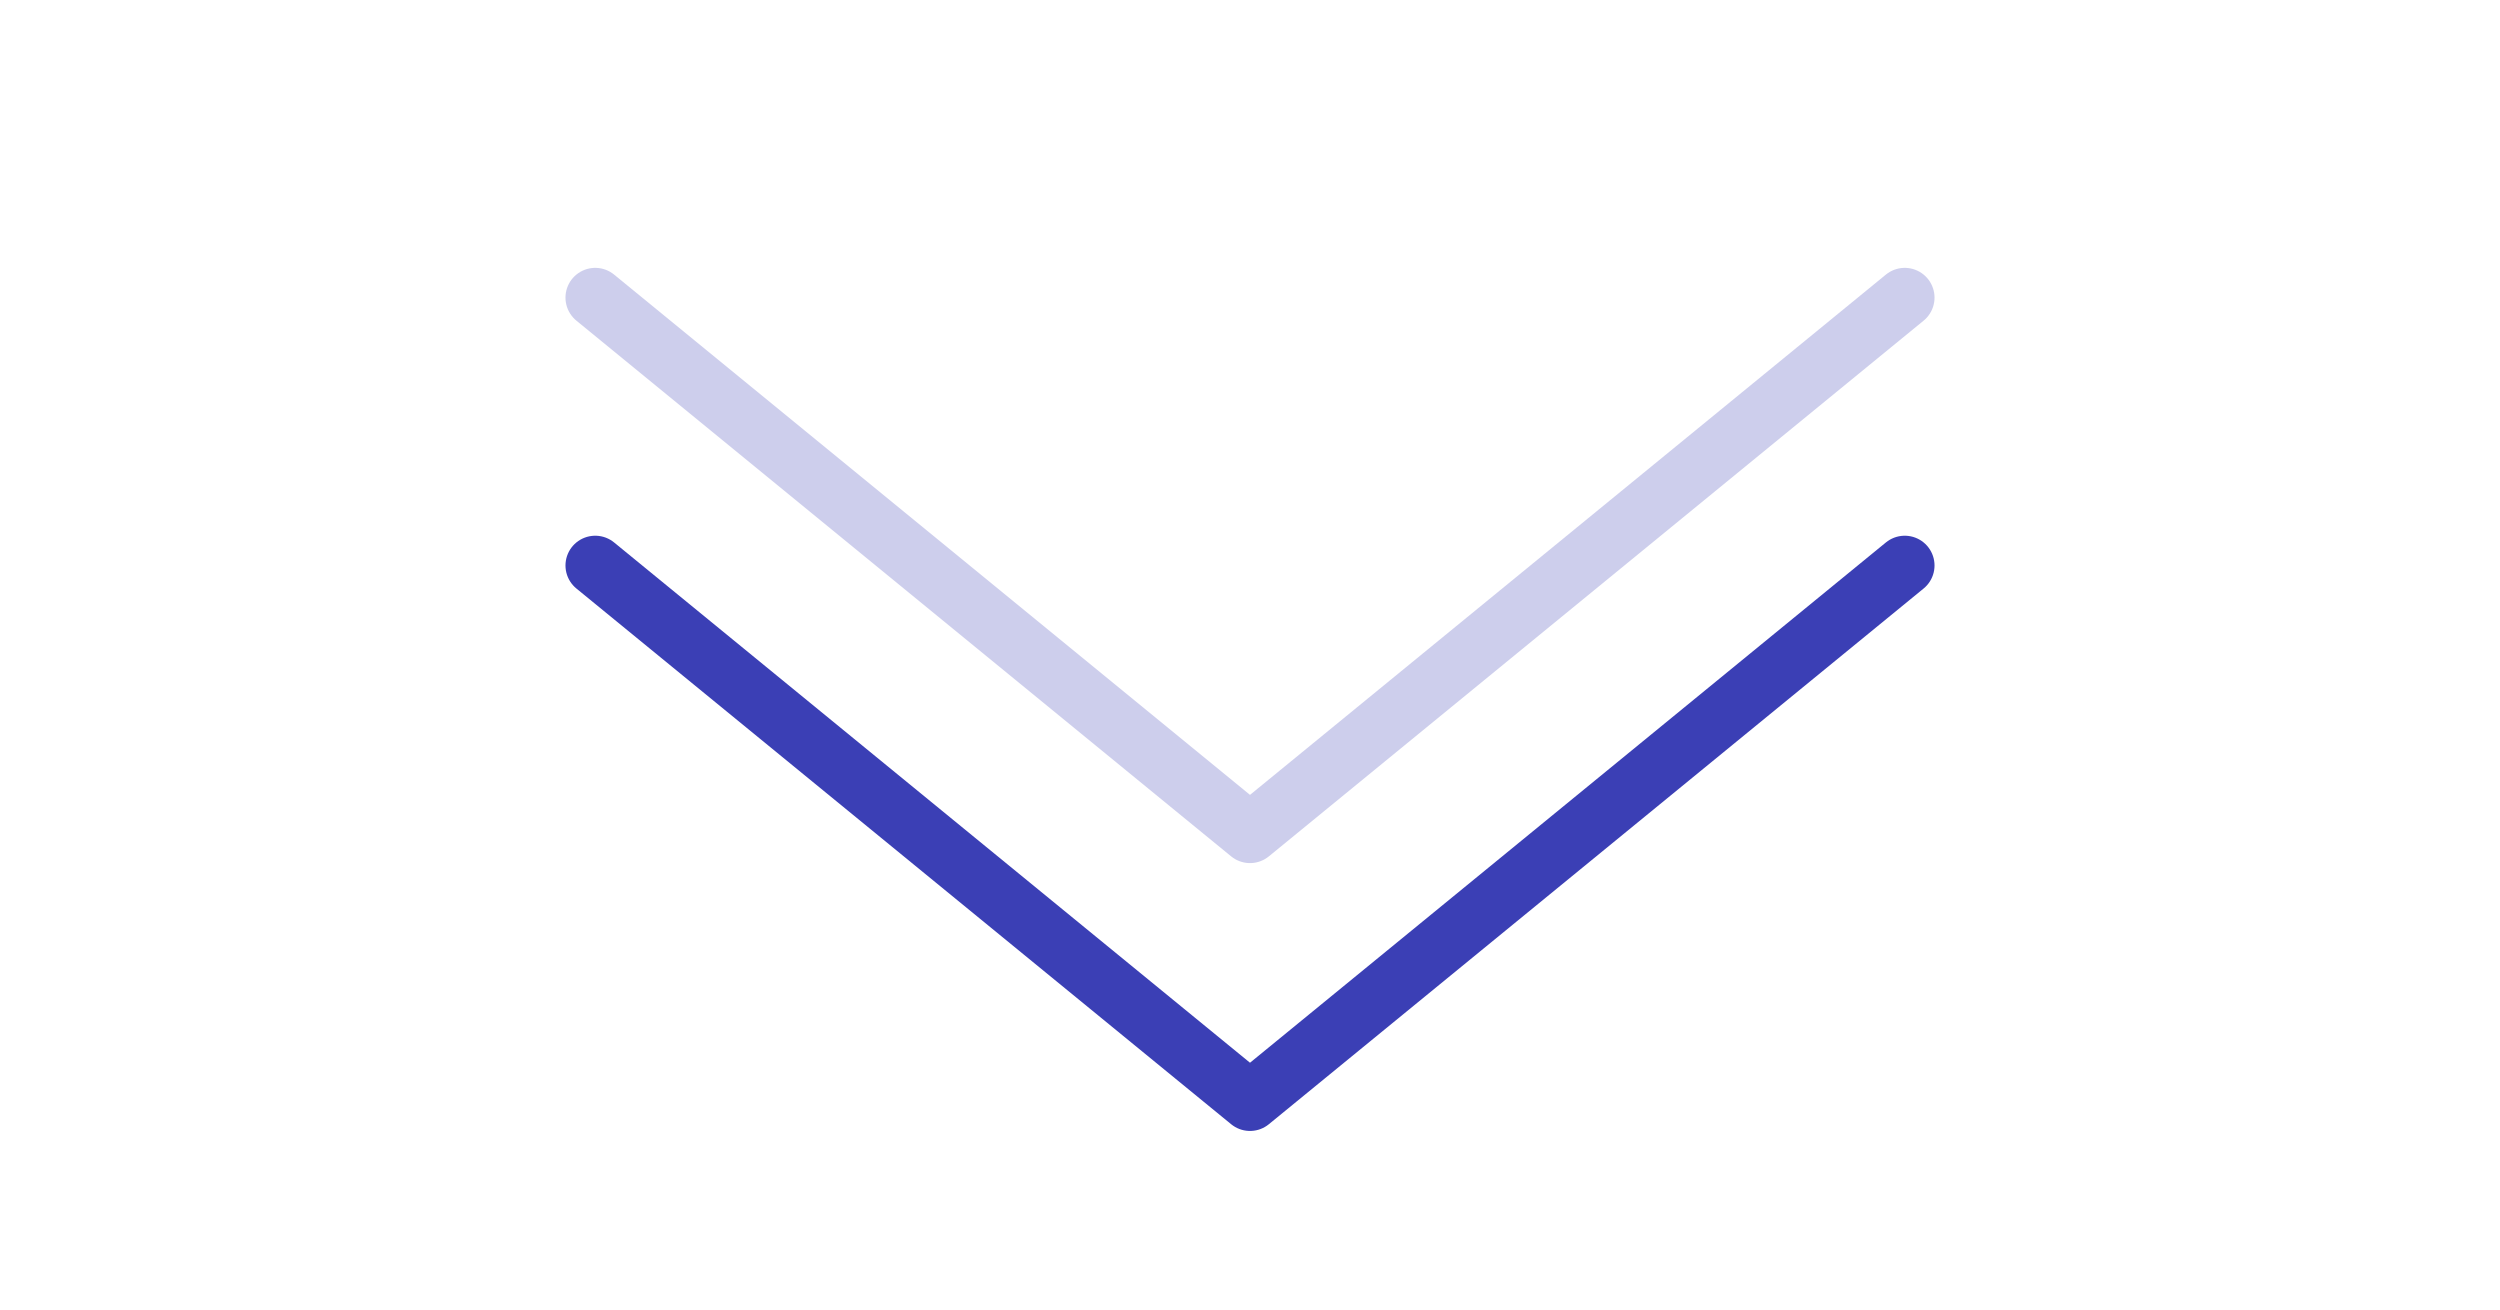 <svg width="84" height="44" viewBox="0 0 84 44" fill="none" xmlns="http://www.w3.org/2000/svg">
<path d="M20 19L42 37L64 19" stroke="#3B3FB5" stroke-width="2" stroke-linecap="round" stroke-linejoin="round"/>
<path d="M20 10L42 28L64 10" stroke="#3B3FB5" stroke-opacity="0.25" stroke-width="2" stroke-linecap="round" stroke-linejoin="round"/>
</svg>

